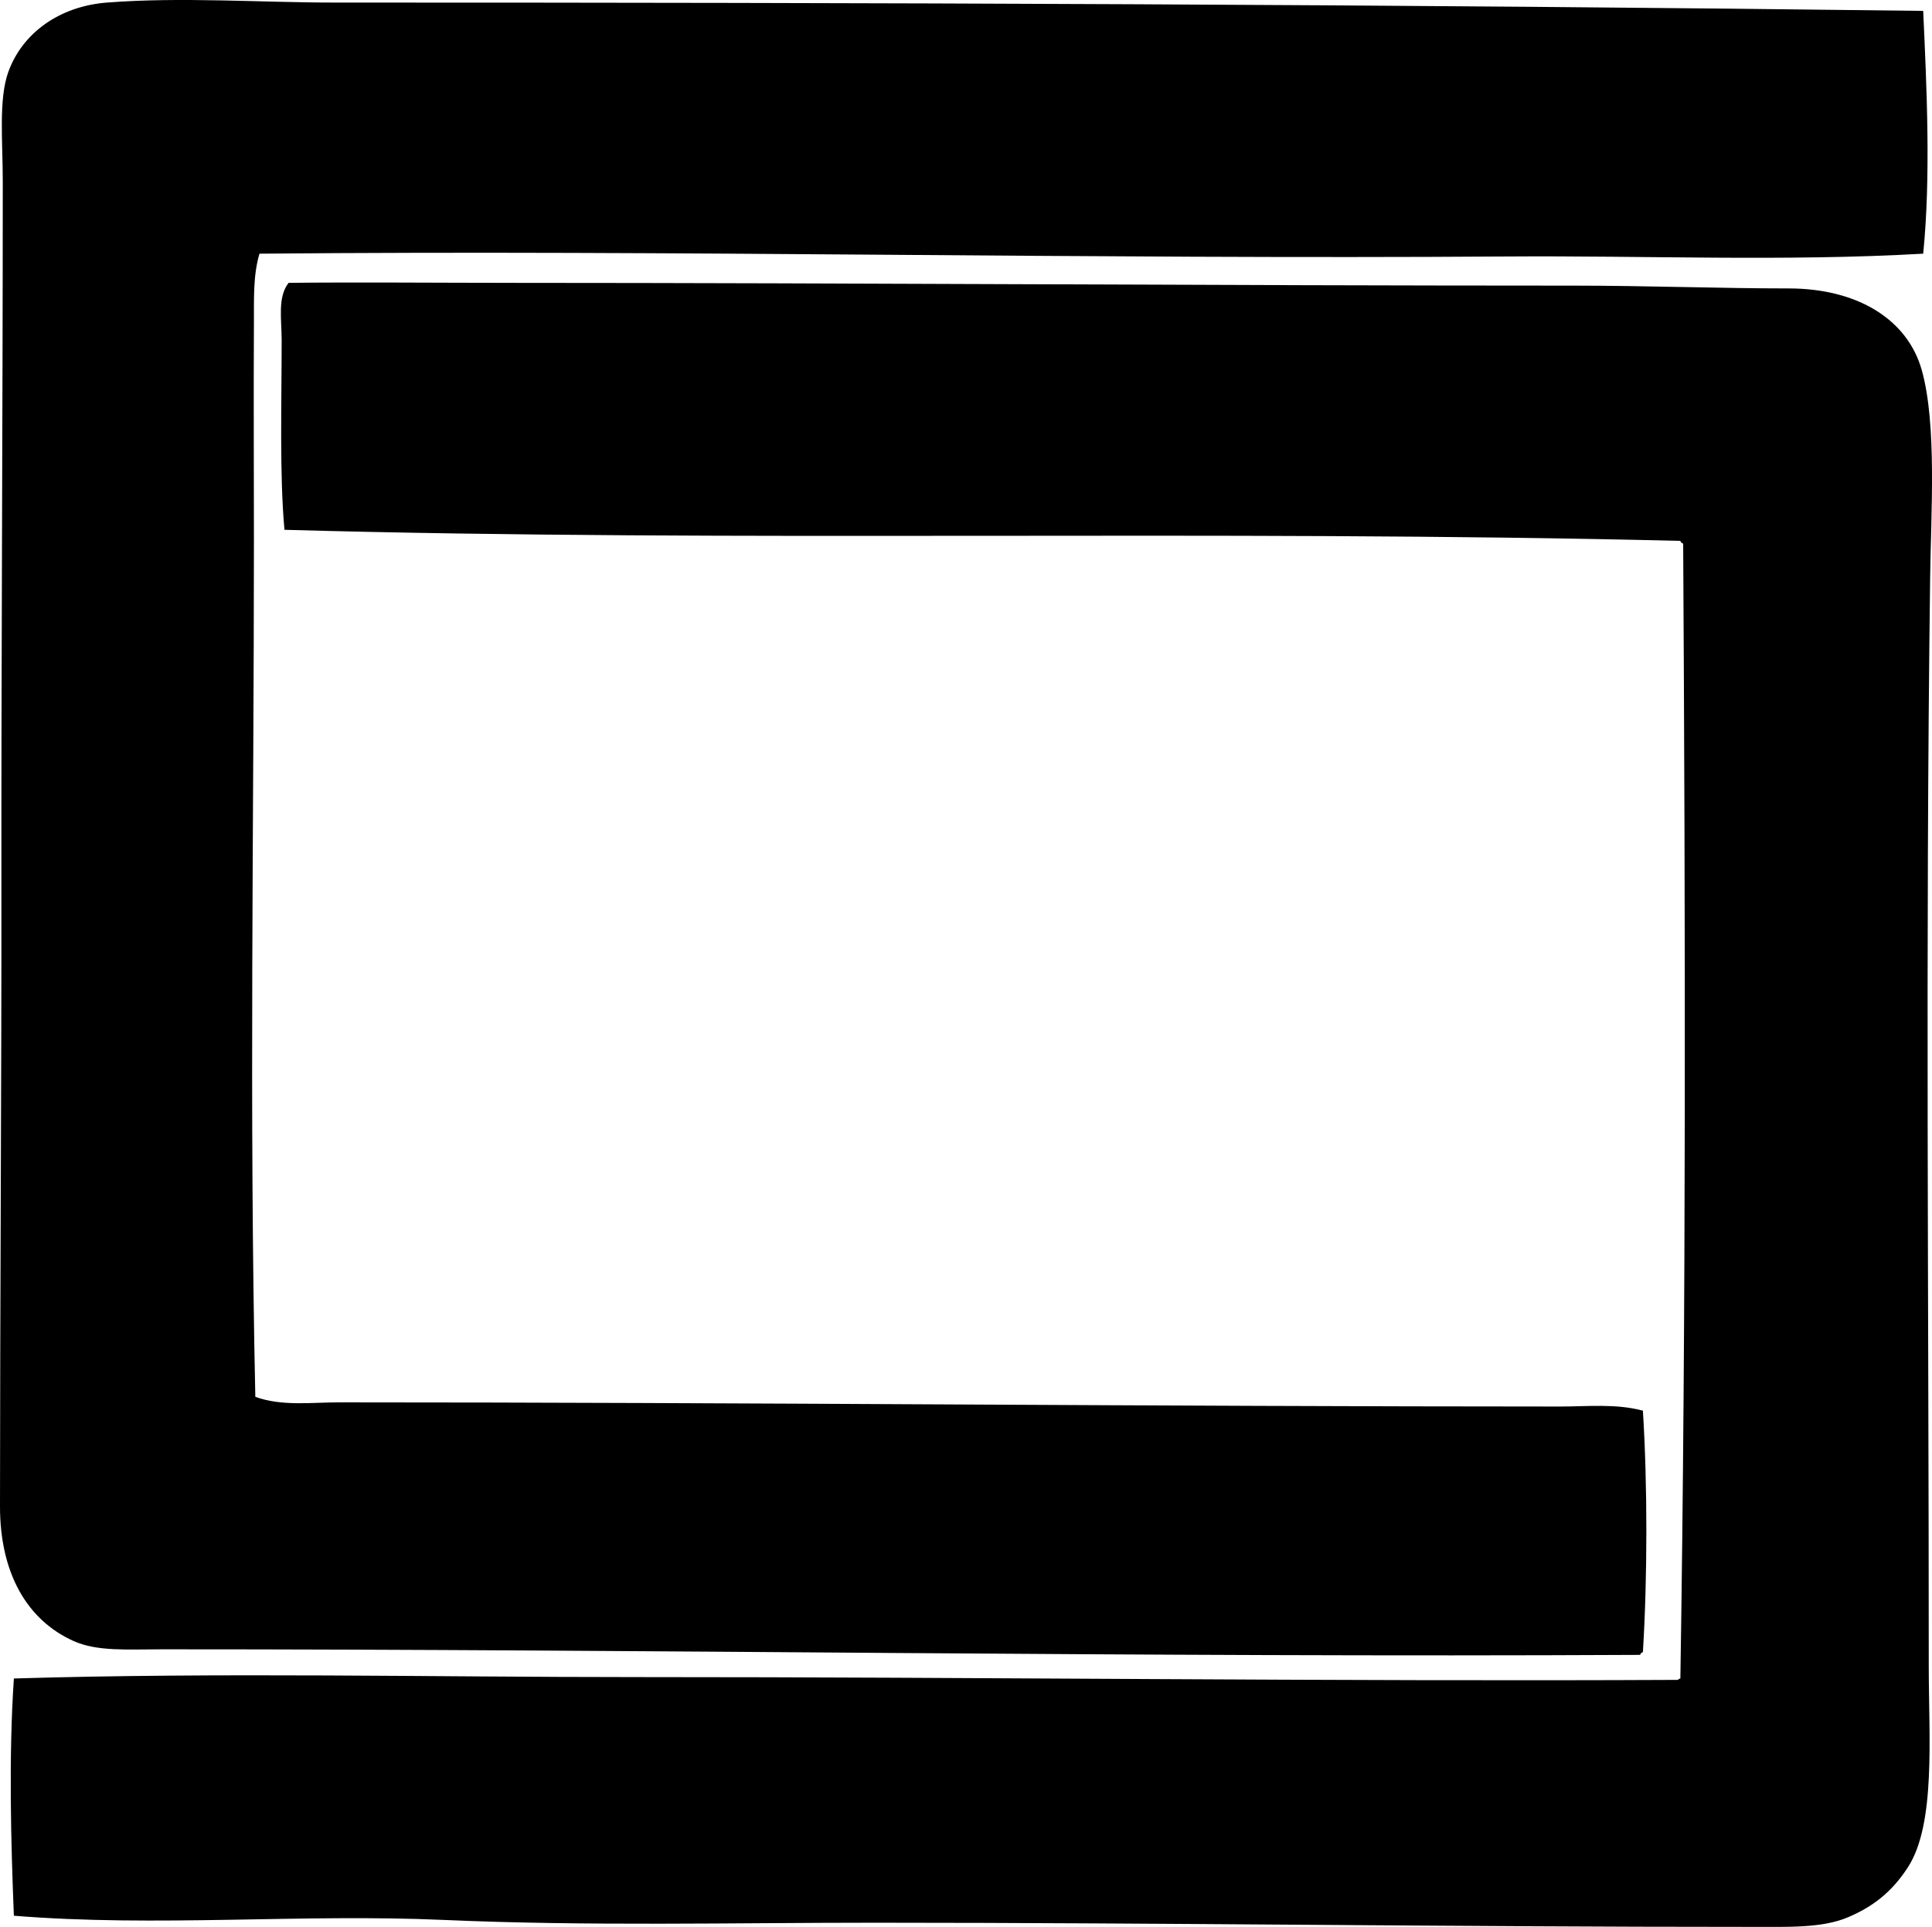 <?xml version="1.0" encoding="iso-8859-1"?>
<!-- Generator: Adobe Illustrator 19.2.0, SVG Export Plug-In . SVG Version: 6.00 Build 0)  -->
<svg version="1.1" xmlns="http://www.w3.org/2000/svg" xmlns:xlink="http://www.w3.org/1999/xlink" x="0px" y="0px"
	 viewBox="0 0 69.055 68.885" style="enable-background:new 0 0 69.055 68.885;" xml:space="preserve">
<g id="Syn-Bouw">
	<path style="fill-rule:evenodd;clip-rule:evenodd;" d="M68.74,0.389c0.128,2.789,0.275,5.94,0,8.68
		c-4.95,0.282-9.911,0.065-14.879,0.1c-15.075,0.103-29.705-0.237-44.587-0.1C9.044,9.842,9.08,10.69,9.076,11.5
		c-0.014,2.539-0.001,5.167,0,7.786c0,10.136-0.173,20.336,0.05,30.65c0.939,0.343,1.994,0.198,2.975,0.198
		c14.384,0,29.452,0.148,43.645,0.149c0.982,0,2.015-0.111,2.976,0.148c0.166,2.651,0.163,5.979,0,8.63
		c-0.044,0.022-0.089,0.044-0.1,0.1c-18.036,0.091-34.738-0.2-52.819-0.199c-1.259,0.001-2.328,0.083-3.175-0.297
		C0.955,57.913-0.001,56.225,0,53.854c0.001-7.049,0.056-15.278,0.05-21.921C0.042,24.013,0.099,14.82,0.099,6.49
		c0-1.423-0.155-2.935,0.198-3.918C0.8,1.178,2.126,0.224,3.818,0.092c2.675-0.208,5.461,0,8.184,0
		C30.953,0.09,50.016,0.154,68.74,0.389z"/>
	<path style="fill-rule:evenodd;clip-rule:evenodd;" d="M0.496,68.486c-0.106-2.628-0.188-5.702,0-8.481
		c7.424-0.223,14.872-0.049,22.269-0.05c12.468-0.001,24.714,0.159,37.196,0.1c0.041-0.01,0.05-0.05,0.1-0.05
		c0.207-13.159,0.18-26.883,0.1-40.569c-0.044-0.022-0.089-0.044-0.1-0.1c-16.64-0.409-33.729,0.059-49.894-0.396
		c-0.18-2.01-0.099-4.545-0.1-6.795c0-0.723-0.153-1.523,0.248-2.033c2.292-0.028,5.344-0.001,7.886,0
		c12.756,0.003,24.971,0.098,38.09,0.099c2.487,0,5.261,0.1,7.639,0.1c2.455,0,4.251,1.102,4.761,2.926
		c0.542,1.941,0.327,5.104,0.298,7.39c-0.173,13.329-0.048,25.963-0.05,38.982c0,2.471,0.258,5.596-0.744,7.143
		c-0.584,0.902-1.267,1.416-2.133,1.785c-0.934,0.399-2.133,0.348-3.57,0.348c-10.426,0.001-20.798-0.147-31.196-0.149
		c-5.104,0-10.291,0.127-15.425-0.099C10.747,68.409,5.604,68.901,0.496,68.486z"/>
</g>
<g id="Layer_1">
</g>
</svg>
